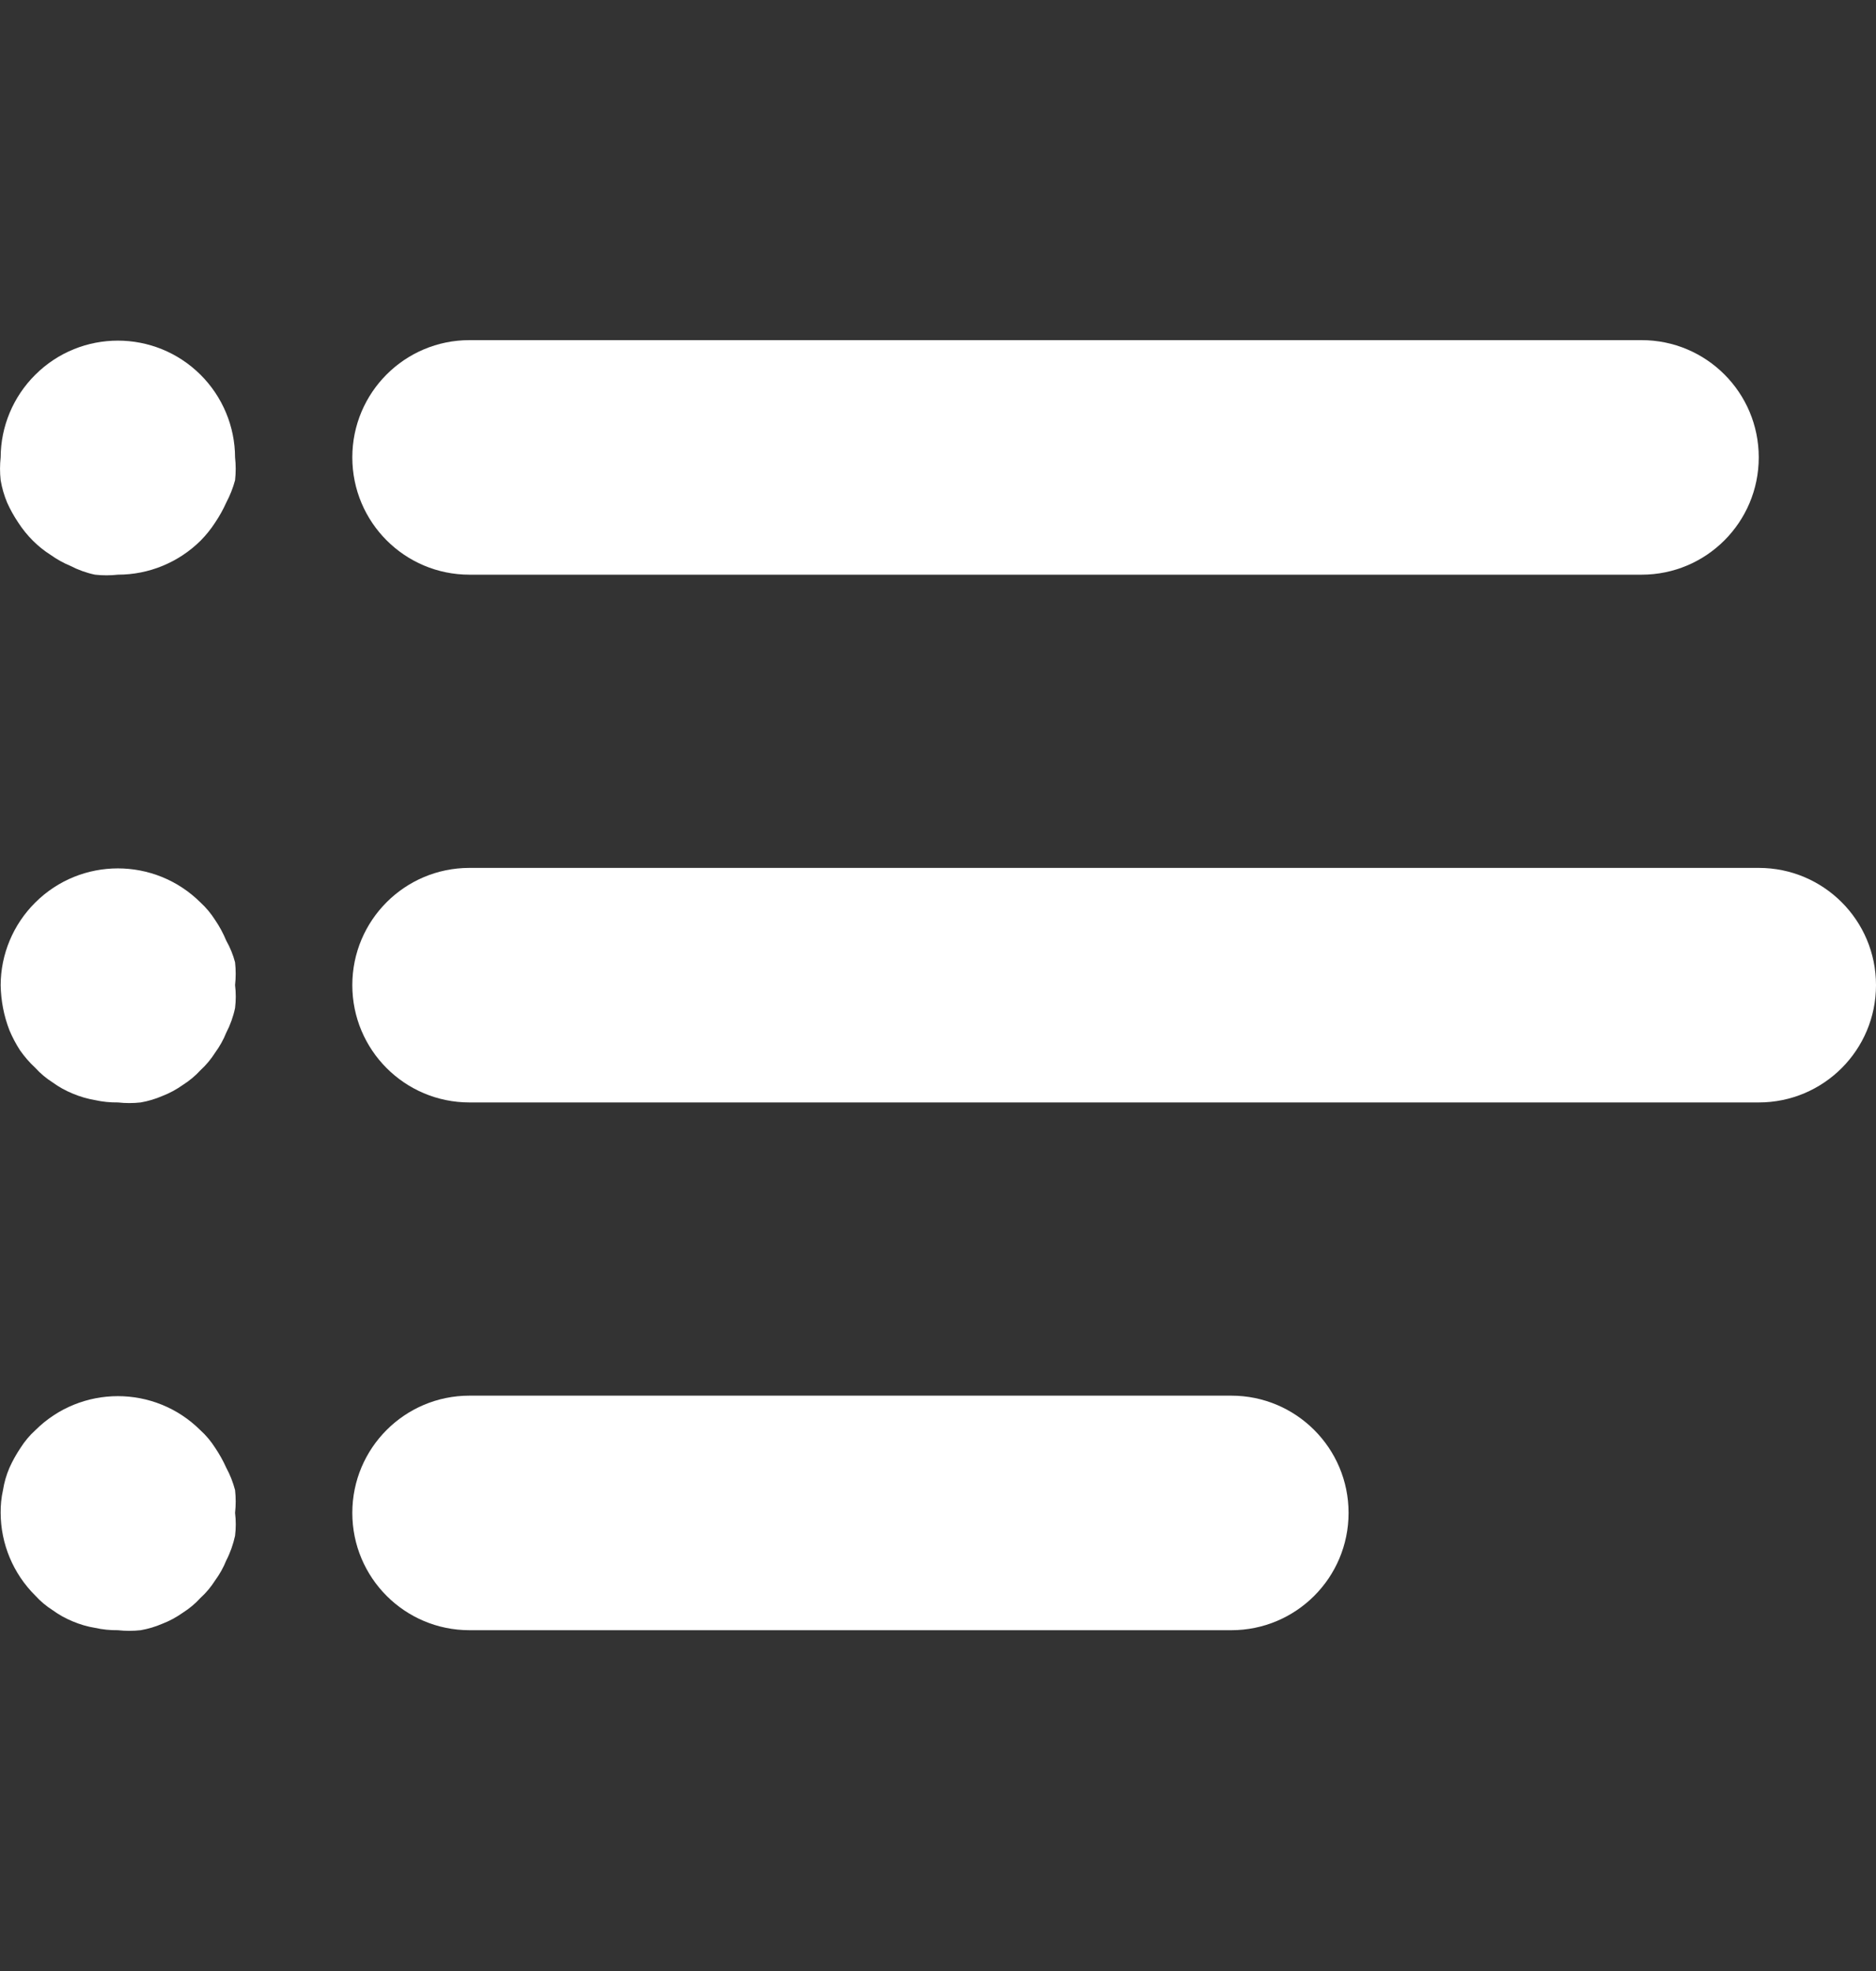 <svg width="20" height="21" viewBox="0 0 20 21" fill="none" xmlns="http://www.w3.org/2000/svg">
<rect x="0" y="0" width="20" height="21" fill="#333333" stroke="none"/>
<g clip-path="url(#clip0_462_3629)">
<path d="M17.501 3.624H5.005C4.315 3.624 3.756 4.183 3.756 4.873C3.756 5.564 4.315 6.123 5.005 6.123H17.501C18.191 6.123 18.75 5.564 18.75 4.873C18.75 4.183 18.191 3.624 17.501 3.624Z" fill="white"/>
<path d="M2.506 4.873C2.505 4.543 2.372 4.226 2.138 3.993C1.65 3.508 0.863 3.508 0.376 3.993C0.141 4.226 0.008 4.543 0.007 4.873C-0.002 4.954 -0.002 5.036 0.007 5.117C0.021 5.199 0.044 5.278 0.076 5.355C0.109 5.429 0.149 5.5 0.194 5.567C0.239 5.637 0.292 5.702 0.351 5.761C0.407 5.817 0.47 5.868 0.538 5.911C0.604 5.958 0.675 5.998 0.75 6.029C0.833 6.072 0.922 6.104 1.013 6.123C1.094 6.132 1.176 6.132 1.257 6.123C1.587 6.123 1.903 5.993 2.138 5.761C2.196 5.702 2.249 5.637 2.294 5.567C2.339 5.5 2.379 5.429 2.412 5.355C2.452 5.279 2.484 5.199 2.506 5.117C2.515 5.036 2.515 4.954 2.506 4.873Z" fill="white"/>
<path d="M2.506 10.496C2.515 10.415 2.515 10.334 2.506 10.253C2.485 10.172 2.453 10.095 2.412 10.022C2.38 9.945 2.341 9.872 2.294 9.803C2.25 9.734 2.198 9.671 2.138 9.616C1.65 9.131 0.863 9.131 0.376 9.616C0.141 9.849 0.008 10.166 0.007 10.496C0.01 10.661 0.041 10.824 0.101 10.978C0.132 11.052 0.17 11.123 0.213 11.19C0.261 11.258 0.315 11.321 0.376 11.377C0.431 11.438 0.494 11.49 0.563 11.534C0.629 11.582 0.7 11.621 0.776 11.652C0.852 11.684 0.931 11.707 1.013 11.721C1.093 11.739 1.175 11.747 1.257 11.746C1.338 11.755 1.419 11.755 1.5 11.746C1.58 11.732 1.657 11.709 1.731 11.677C1.809 11.647 1.882 11.607 1.95 11.559C2.019 11.515 2.082 11.463 2.138 11.402C2.198 11.347 2.25 11.284 2.294 11.215C2.342 11.149 2.382 11.078 2.412 11.003C2.455 10.92 2.487 10.831 2.506 10.74C2.516 10.659 2.516 10.577 2.506 10.496Z" fill="white"/>
<path d="M2.506 16.119C2.515 16.038 2.515 15.957 2.506 15.876C2.484 15.793 2.453 15.713 2.412 15.638C2.379 15.564 2.339 15.493 2.294 15.426C2.25 15.357 2.198 15.294 2.137 15.239C1.65 14.754 0.863 14.754 0.376 15.239C0.315 15.294 0.263 15.357 0.219 15.426C0.174 15.493 0.134 15.564 0.101 15.638C0.068 15.714 0.045 15.794 0.032 15.876C0.014 15.956 0.006 16.038 0.007 16.119C0.008 16.45 0.141 16.767 0.376 17C0.431 17.061 0.494 17.113 0.563 17.157C0.629 17.205 0.7 17.244 0.775 17.275C0.852 17.307 0.931 17.331 1.013 17.344C1.093 17.362 1.175 17.37 1.256 17.369C1.337 17.378 1.419 17.378 1.5 17.369C1.58 17.355 1.657 17.332 1.731 17.3C1.809 17.27 1.882 17.23 1.95 17.182C2.019 17.138 2.082 17.086 2.137 17.025C2.198 16.97 2.25 16.907 2.294 16.838C2.342 16.772 2.382 16.701 2.412 16.626C2.455 16.543 2.486 16.454 2.506 16.363C2.516 16.282 2.516 16.2 2.506 16.119Z" fill="white"/>
<path d="M18.75 9.247H5.005C4.315 9.247 3.756 9.806 3.756 10.496C3.756 11.187 4.315 11.746 5.005 11.746H18.75C19.441 11.746 20 11.187 20 10.496C20 9.806 19.441 9.247 18.75 9.247Z" fill="white"/>
<path d="M13.127 14.87H5.005C4.315 14.87 3.756 15.429 3.756 16.119C3.756 16.81 4.315 17.369 5.005 17.369H13.127C13.817 17.369 14.377 16.81 14.377 16.119C14.377 15.429 13.817 14.87 13.127 14.87Z" fill="white"/>
</g>
<defs>
<clipPath id="clip0_462_3629">
<rect width="20" height="20" fill="white" transform="translate(0 0.5)"/>
</clipPath>
</defs>
</svg>
